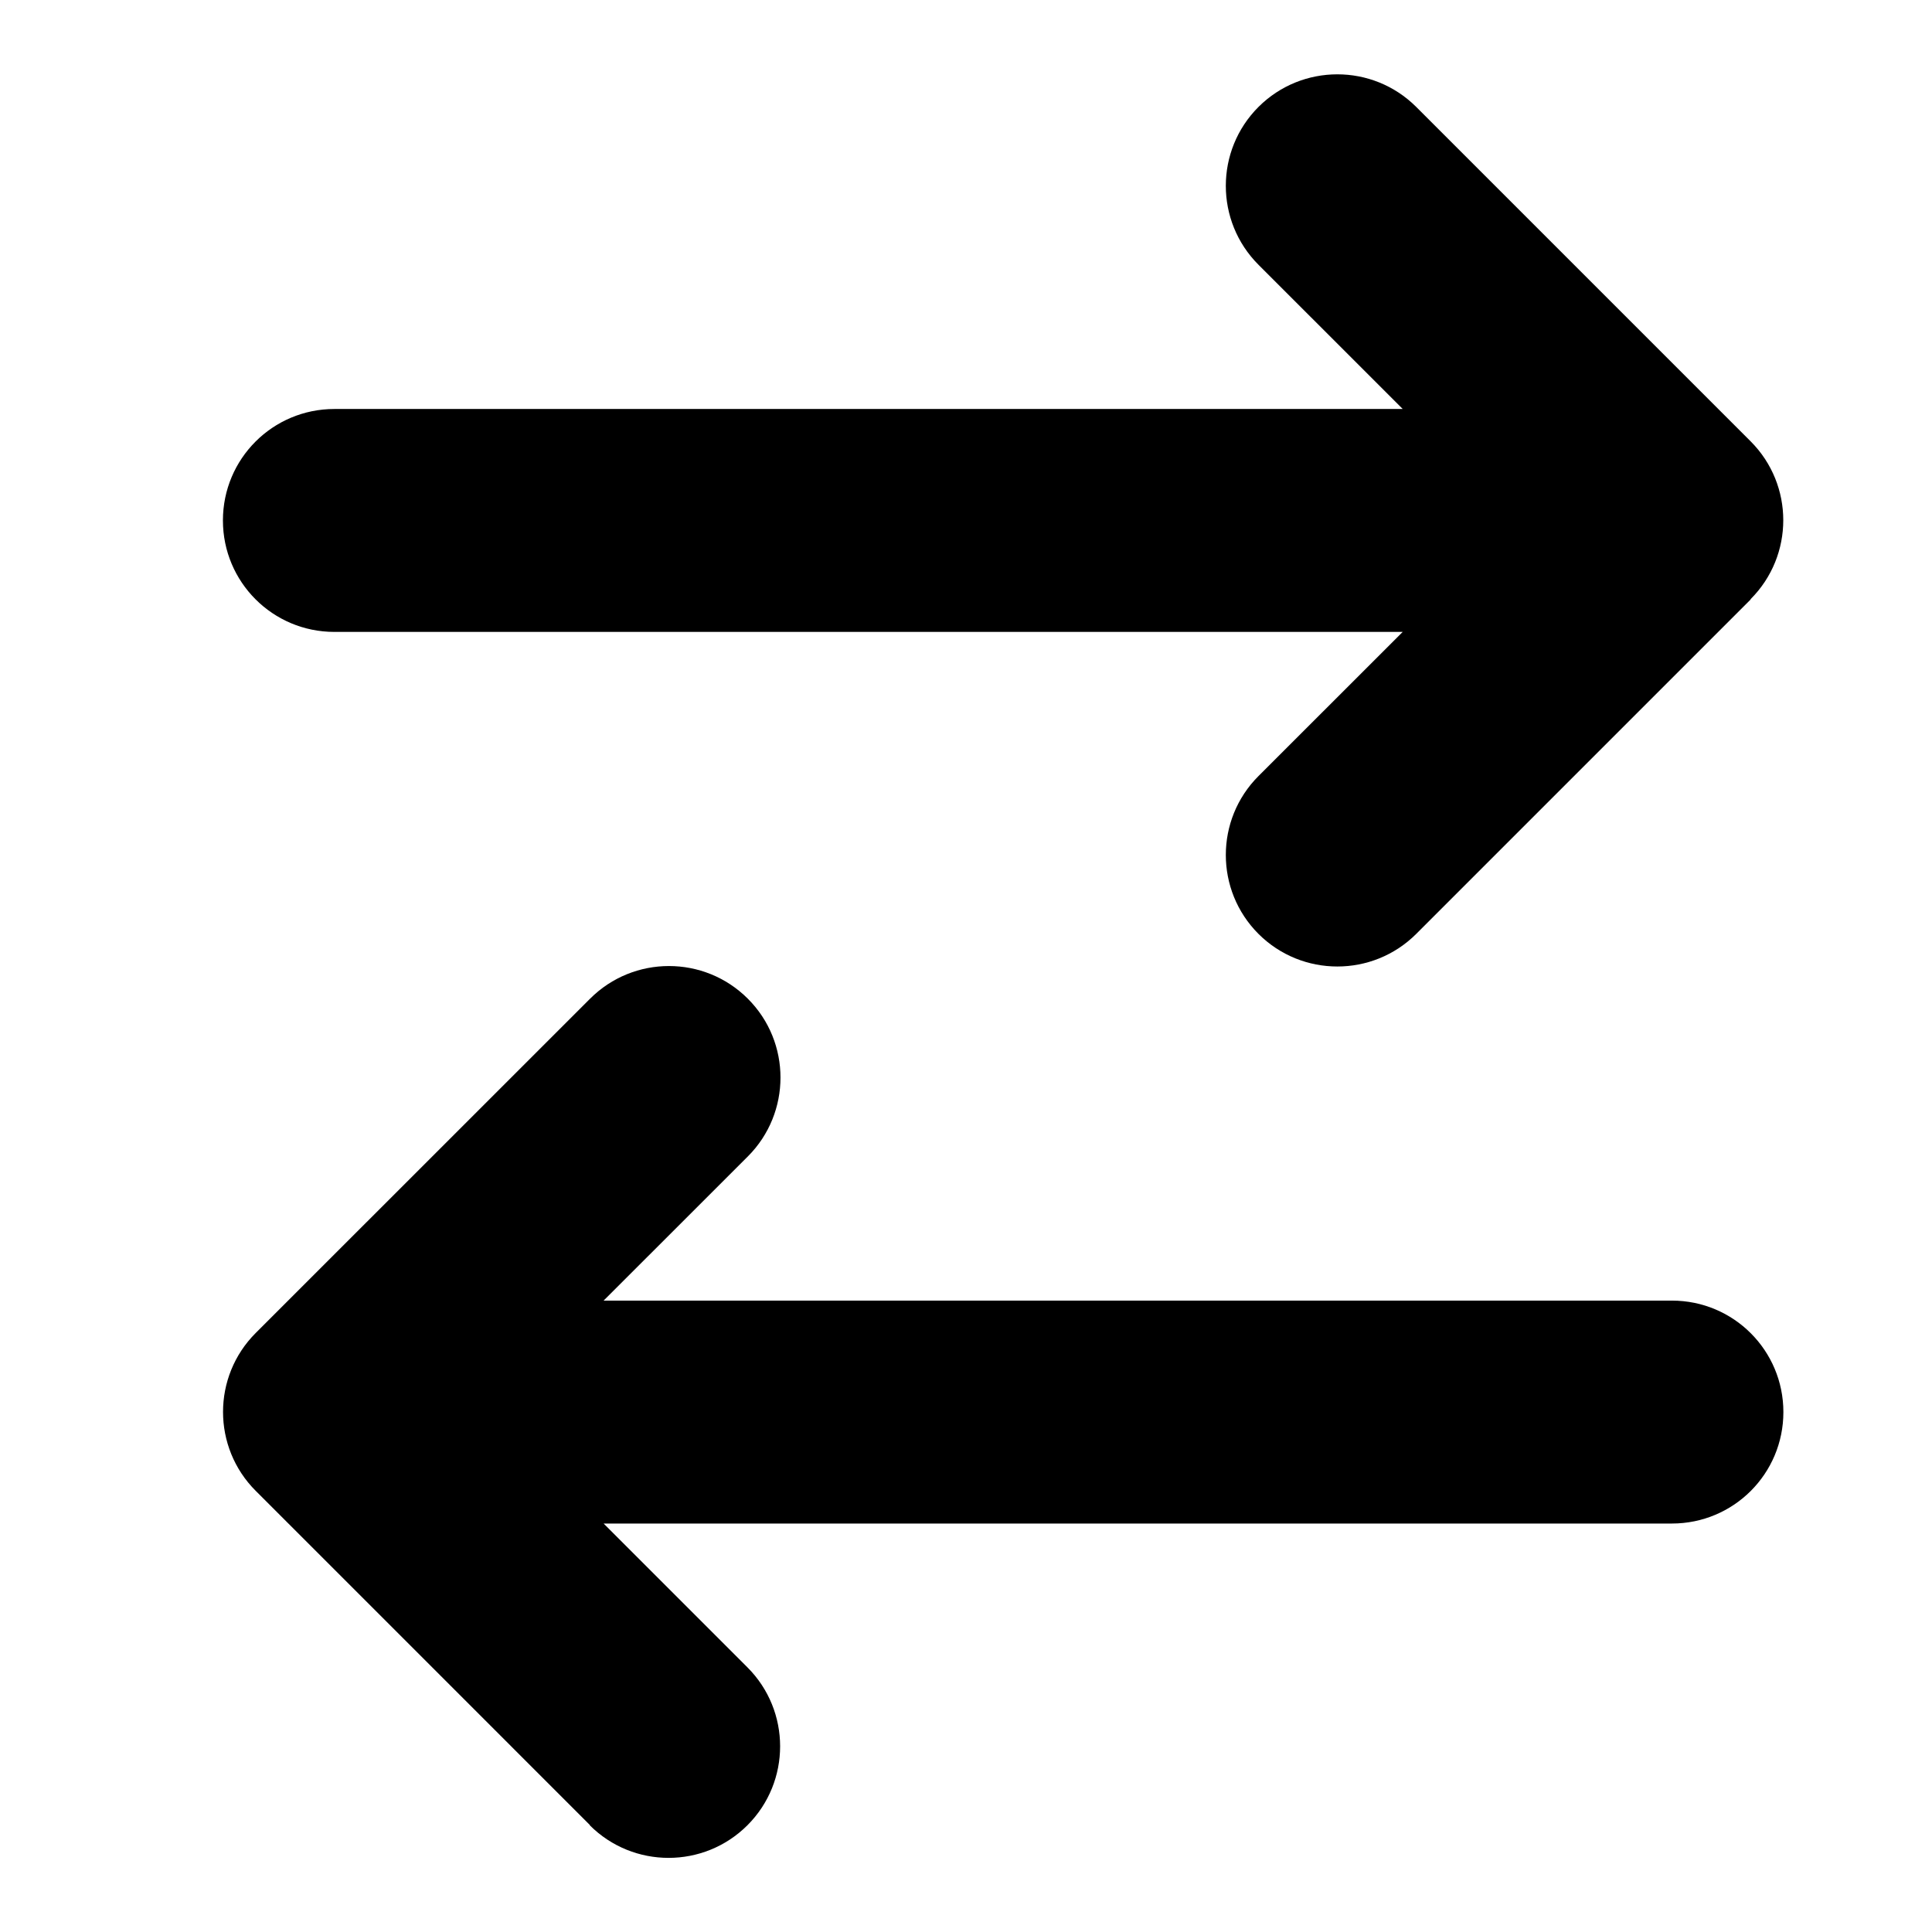 <svg width="26" height="26" viewBox="0 0 26 26" fill="currentColor" xmlns="http://www.w3.org/2000/svg">
    <path d="M23.559 8.063C24.145 7.477 24.145 6.525 23.559 5.939L19.059 1.439C18.473 0.854 17.522 0.854 16.936 1.439C16.35 2.025 16.35 2.977 16.936 3.563L18.877 5.504H4.5C3.67 5.504 3 6.174 3 7.004C3 7.833 3.67 8.504 4.5 8.504H18.877L16.936 10.444C16.35 11.03 16.35 11.982 16.936 12.568C17.522 13.153 18.473 13.153 19.059 12.568L23.559 8.068V8.063ZM7.936 24.563C8.522 25.149 9.473 25.149 10.059 24.563C10.645 23.977 10.645 23.025 10.059 22.439L8.123 20.503H22.5C23.33 20.503 24 19.833 24 19.003C24 18.174 23.33 17.503 22.5 17.503H8.123L10.064 15.563C10.65 14.977 10.65 14.025 10.064 13.44C9.478 12.854 8.527 12.854 7.941 13.44L3.441 17.939C2.855 18.525 2.855 19.477 3.441 20.063L7.941 24.563H7.936Z"/>
</svg>
